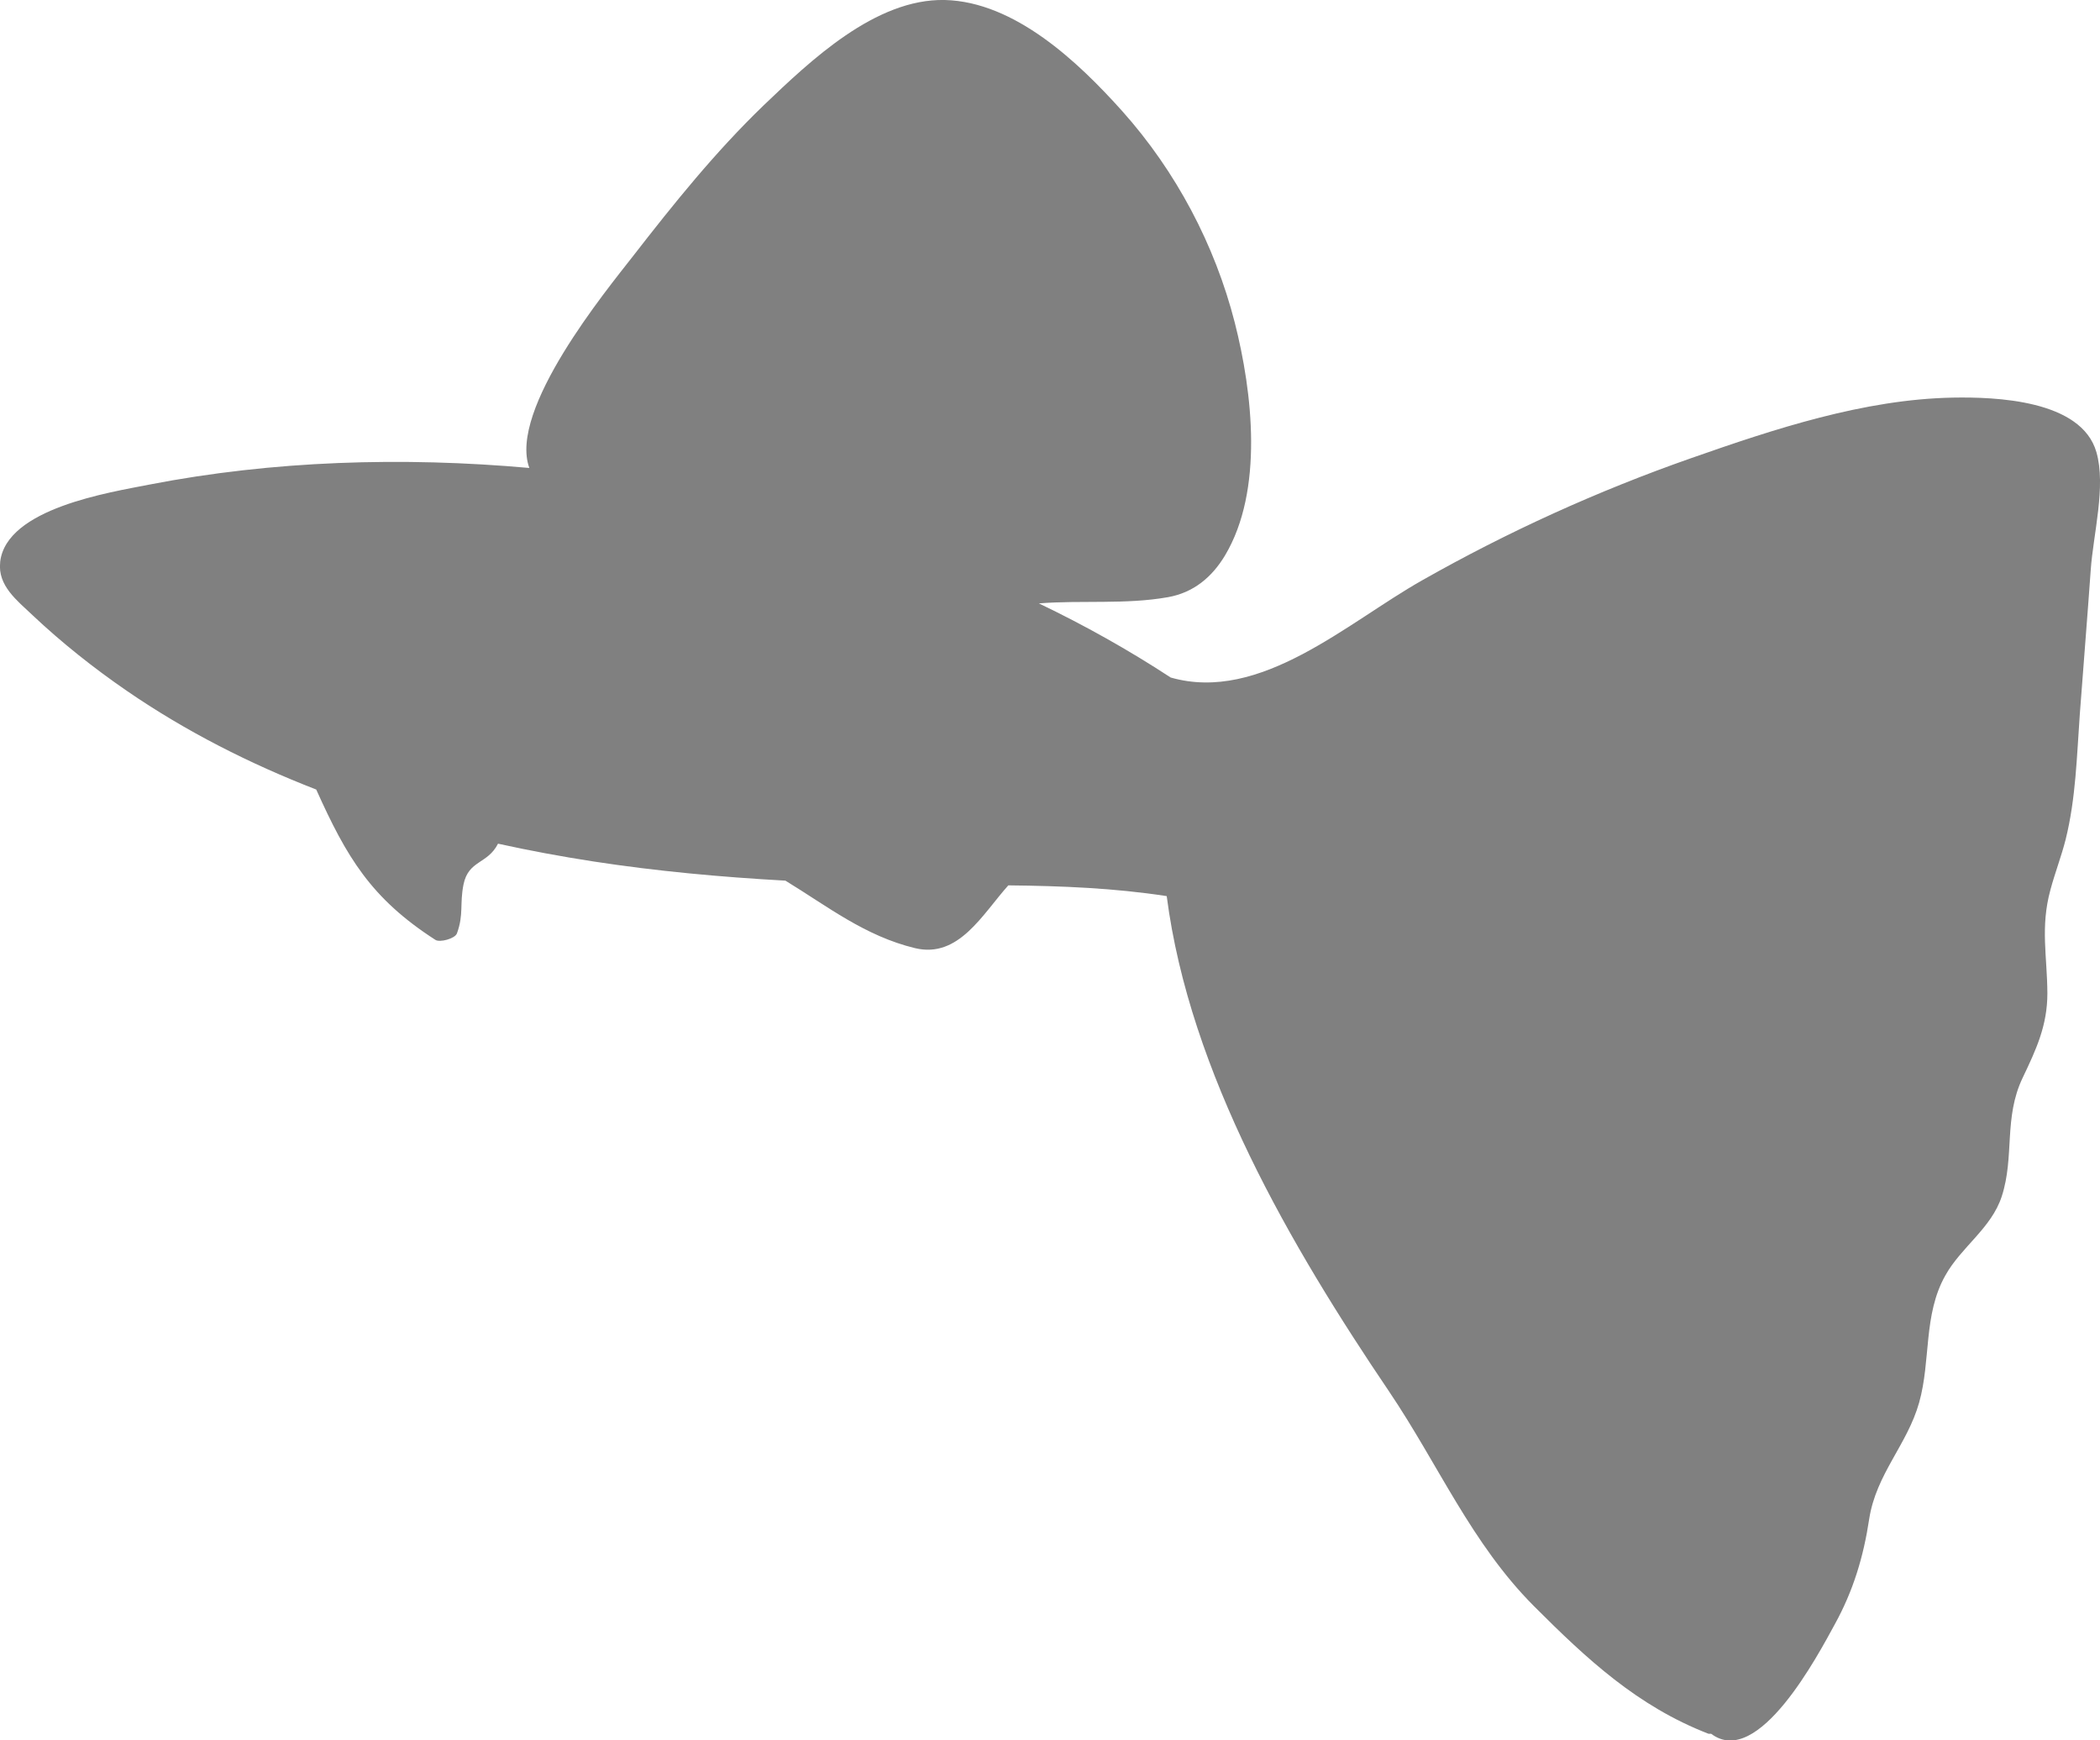 <?xml version="1.0" encoding="UTF-8"?>
<svg id="Layer_2" data-name="Layer 2" xmlns="http://www.w3.org/2000/svg" viewBox="0 0 111.36 92.26">
  <defs>
    <style>
      .cls-1 {
        fill: #808080;
      }
    </style>
  </defs>
  <g id="Layer_1-2" data-name="Layer 1">
    <path class="cls-1" d="M.01,29.78c.34-2.83,5.79-3.67,7.92-4.09,6.55-1.27,13.42-1.48,20.14-.88-1.13-3.09,4.12-9.46,5.49-11.22,2.19-2.82,4.36-5.52,6.93-8C42.97,3.22,46.42-.08,50.1,0c3.71,.09,7.08,3.29,9.41,5.89,2.85,3.19,4.91,7.08,5.97,11.22,.94,3.7,1.54,8.89-.52,12.34-.69,1.15-1.67,1.97-3.02,2.21-2.25,.4-4.55,.15-6.85,.33,2.42,1.16,4.76,2.47,6.99,3.93,4.76,1.36,9.35-2.9,13.33-5.15,4.55-2.58,9.33-4.75,14.27-6.48,4.42-1.55,9.16-3.12,13.88-3.21,2.23-.04,6.81,.11,7.61,2.89,.52,1.81-.17,4.37-.3,6.23-.18,2.55-.39,5.1-.58,7.66-.16,2.22-.21,4.47-.75,6.64-.23,.91-.57,1.78-.81,2.68-.54,1.98-.17,3.52-.16,5.48,0,1.71-.59,2.97-1.31,4.48-1.02,2.13-.42,4.17-1.11,6.29-.55,1.69-2.15,2.68-2.99,4.19-1.18,2.09-.76,4.5-1.39,6.74-.63,2.24-2.28,3.78-2.65,6.18-.3,1.99-.84,3.79-1.82,5.57-.88,1.61-4.07,7.69-6.56,5.81-.04,0-.09,0-.14,0-3.77-1.46-6.45-3.96-9.25-6.76-3.33-3.34-5.06-7.49-7.69-11.39-5.19-7.67-10.58-16.89-11.79-26.26-2.79-.43-5.59-.54-8.4-.57-1.38,1.54-2.63,3.88-4.94,3.33-2.66-.64-4.65-2.22-6.88-3.58-3.42-.19-6.82-.5-10.2-1.02-1.68-.26-3.36-.57-5.04-.94-.56,1.1-1.56,.86-1.83,2.16-.21,1.05,.02,1.59-.35,2.6-.11,.28-.91,.49-1.14,.34-3.42-2.2-4.71-4.39-6.32-7.97-3.53-1.37-6.91-3.08-10.04-5.23-1.76-1.21-3.45-2.55-5.01-4.02-.81-.77-1.85-1.56-1.71-2.8Z"/>
  </g>
</svg>